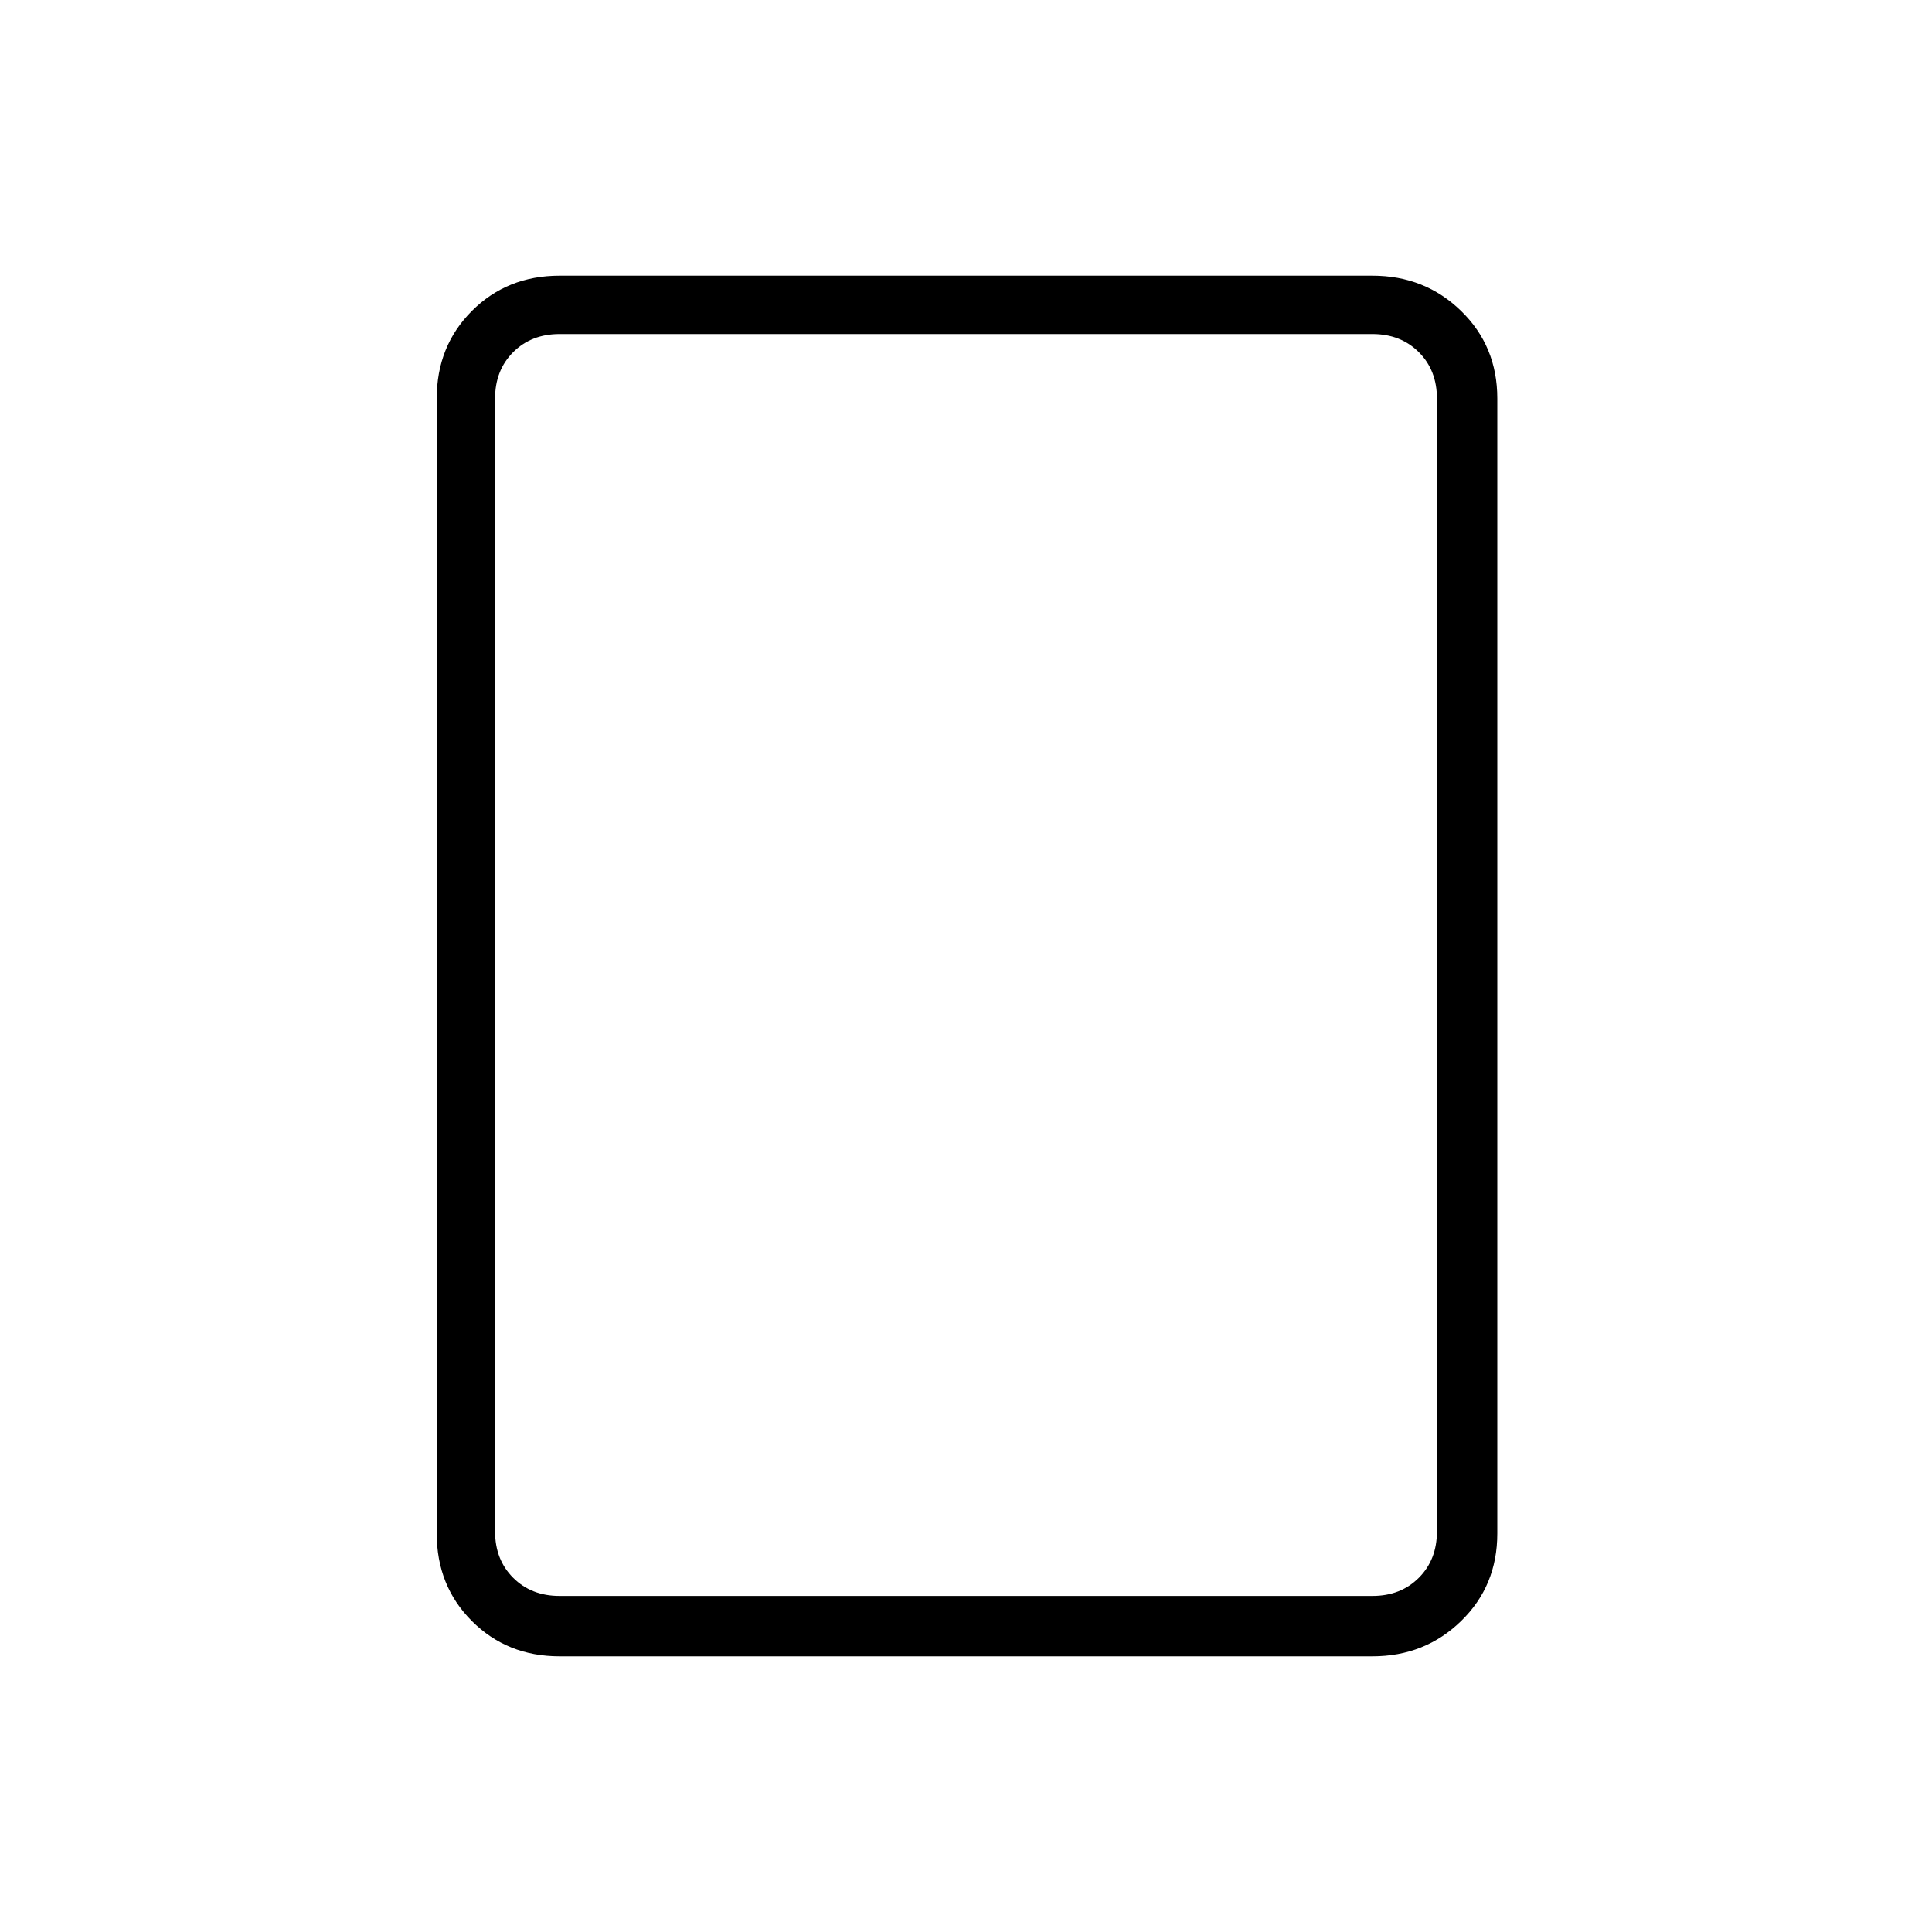 <svg xmlns="http://www.w3.org/2000/svg" height="20" width="20"><path d="M14.208 17.146H5.792Q5.25 17.146 4.885 16.781Q4.521 16.417 4.521 15.875V4.125Q4.521 3.583 4.885 3.219Q5.25 2.854 5.792 2.854H14.208Q14.75 2.854 15.125 3.219Q15.5 3.583 15.5 4.125V15.875Q15.5 16.417 15.125 16.781Q14.75 17.146 14.208 17.146ZM5.792 16.521H14.208Q14.5 16.521 14.688 16.333Q14.875 16.146 14.875 15.854V4.125Q14.875 3.833 14.688 3.646Q14.5 3.458 14.208 3.458H5.792Q5.5 3.458 5.312 3.646Q5.125 3.833 5.125 4.125V15.854Q5.125 16.146 5.312 16.333Q5.5 16.521 5.792 16.521ZM5.125 16.521Q5.125 16.521 5.125 16.333Q5.125 16.146 5.125 15.854V4.125Q5.125 3.833 5.125 3.646Q5.125 3.458 5.125 3.458Q5.125 3.458 5.125 3.646Q5.125 3.833 5.125 4.125V15.854Q5.125 16.146 5.125 16.333Q5.125 16.521 5.125 16.521Z"/></svg>